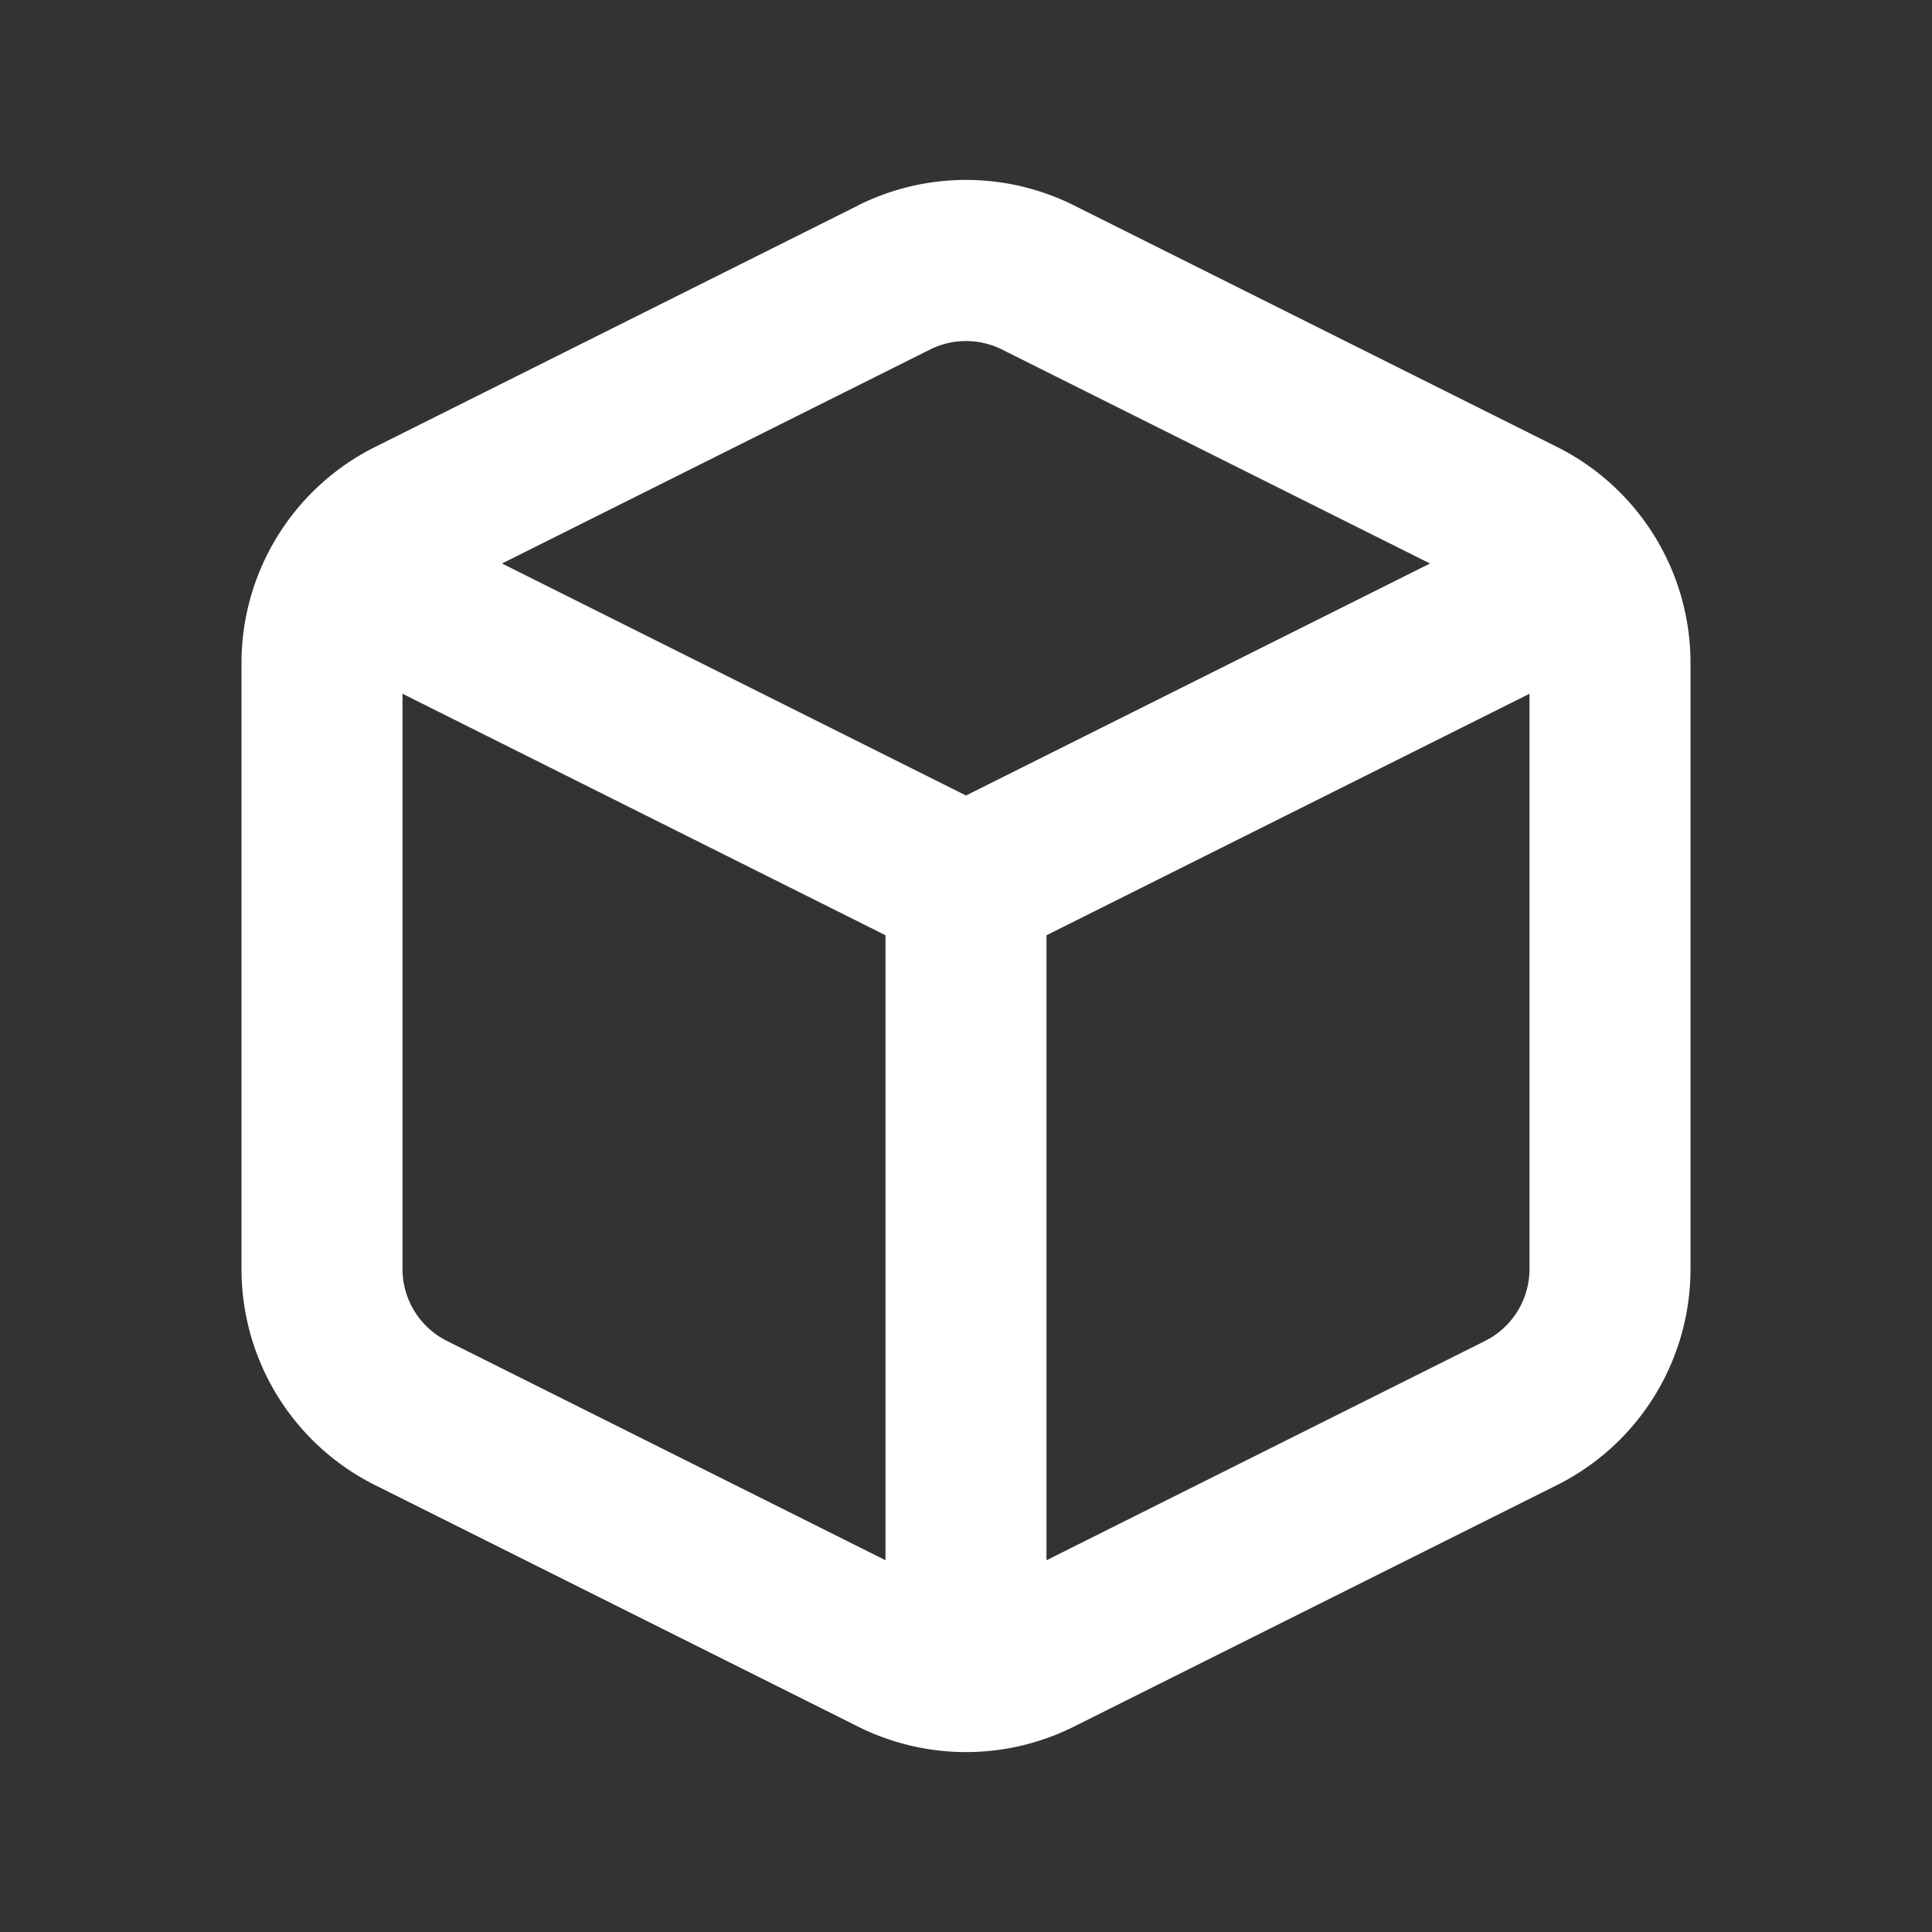 <svg xmlns="http://www.w3.org/2000/svg" width="24" height="24" fill="none" viewBox="0 0 24 24"><rect x="0" y="0" width="24" height="24" fill="#333333" stroke="none"/><path fill="#fff" fill-rule="evenodd" d="M12.447 4.342a1 1 0 0 0-.894 0L6.236 7 12 9.882 17.764 7l-5.317-2.658ZM19 8.618l-6 3v7.764l5.447-2.724a1 1 0 0 0 .553-.894V8.618Zm-8 10.764v-7.764l-6-3v7.146a1 1 0 0 0 .553.894L11 19.382Zm-.342-16.83a3 3 0 0 1 2.684 0l6 3A3 3 0 0 1 21 8.237v7.528a3 3 0 0 1-1.658 2.683l-6 3a3 3 0 0 1-2.684 0l-6-3A3 3 0 0 1 3 15.764V8.236a3 3 0 0 1 1.658-2.683l6-3Z" clip-rule="evenodd"/></svg>